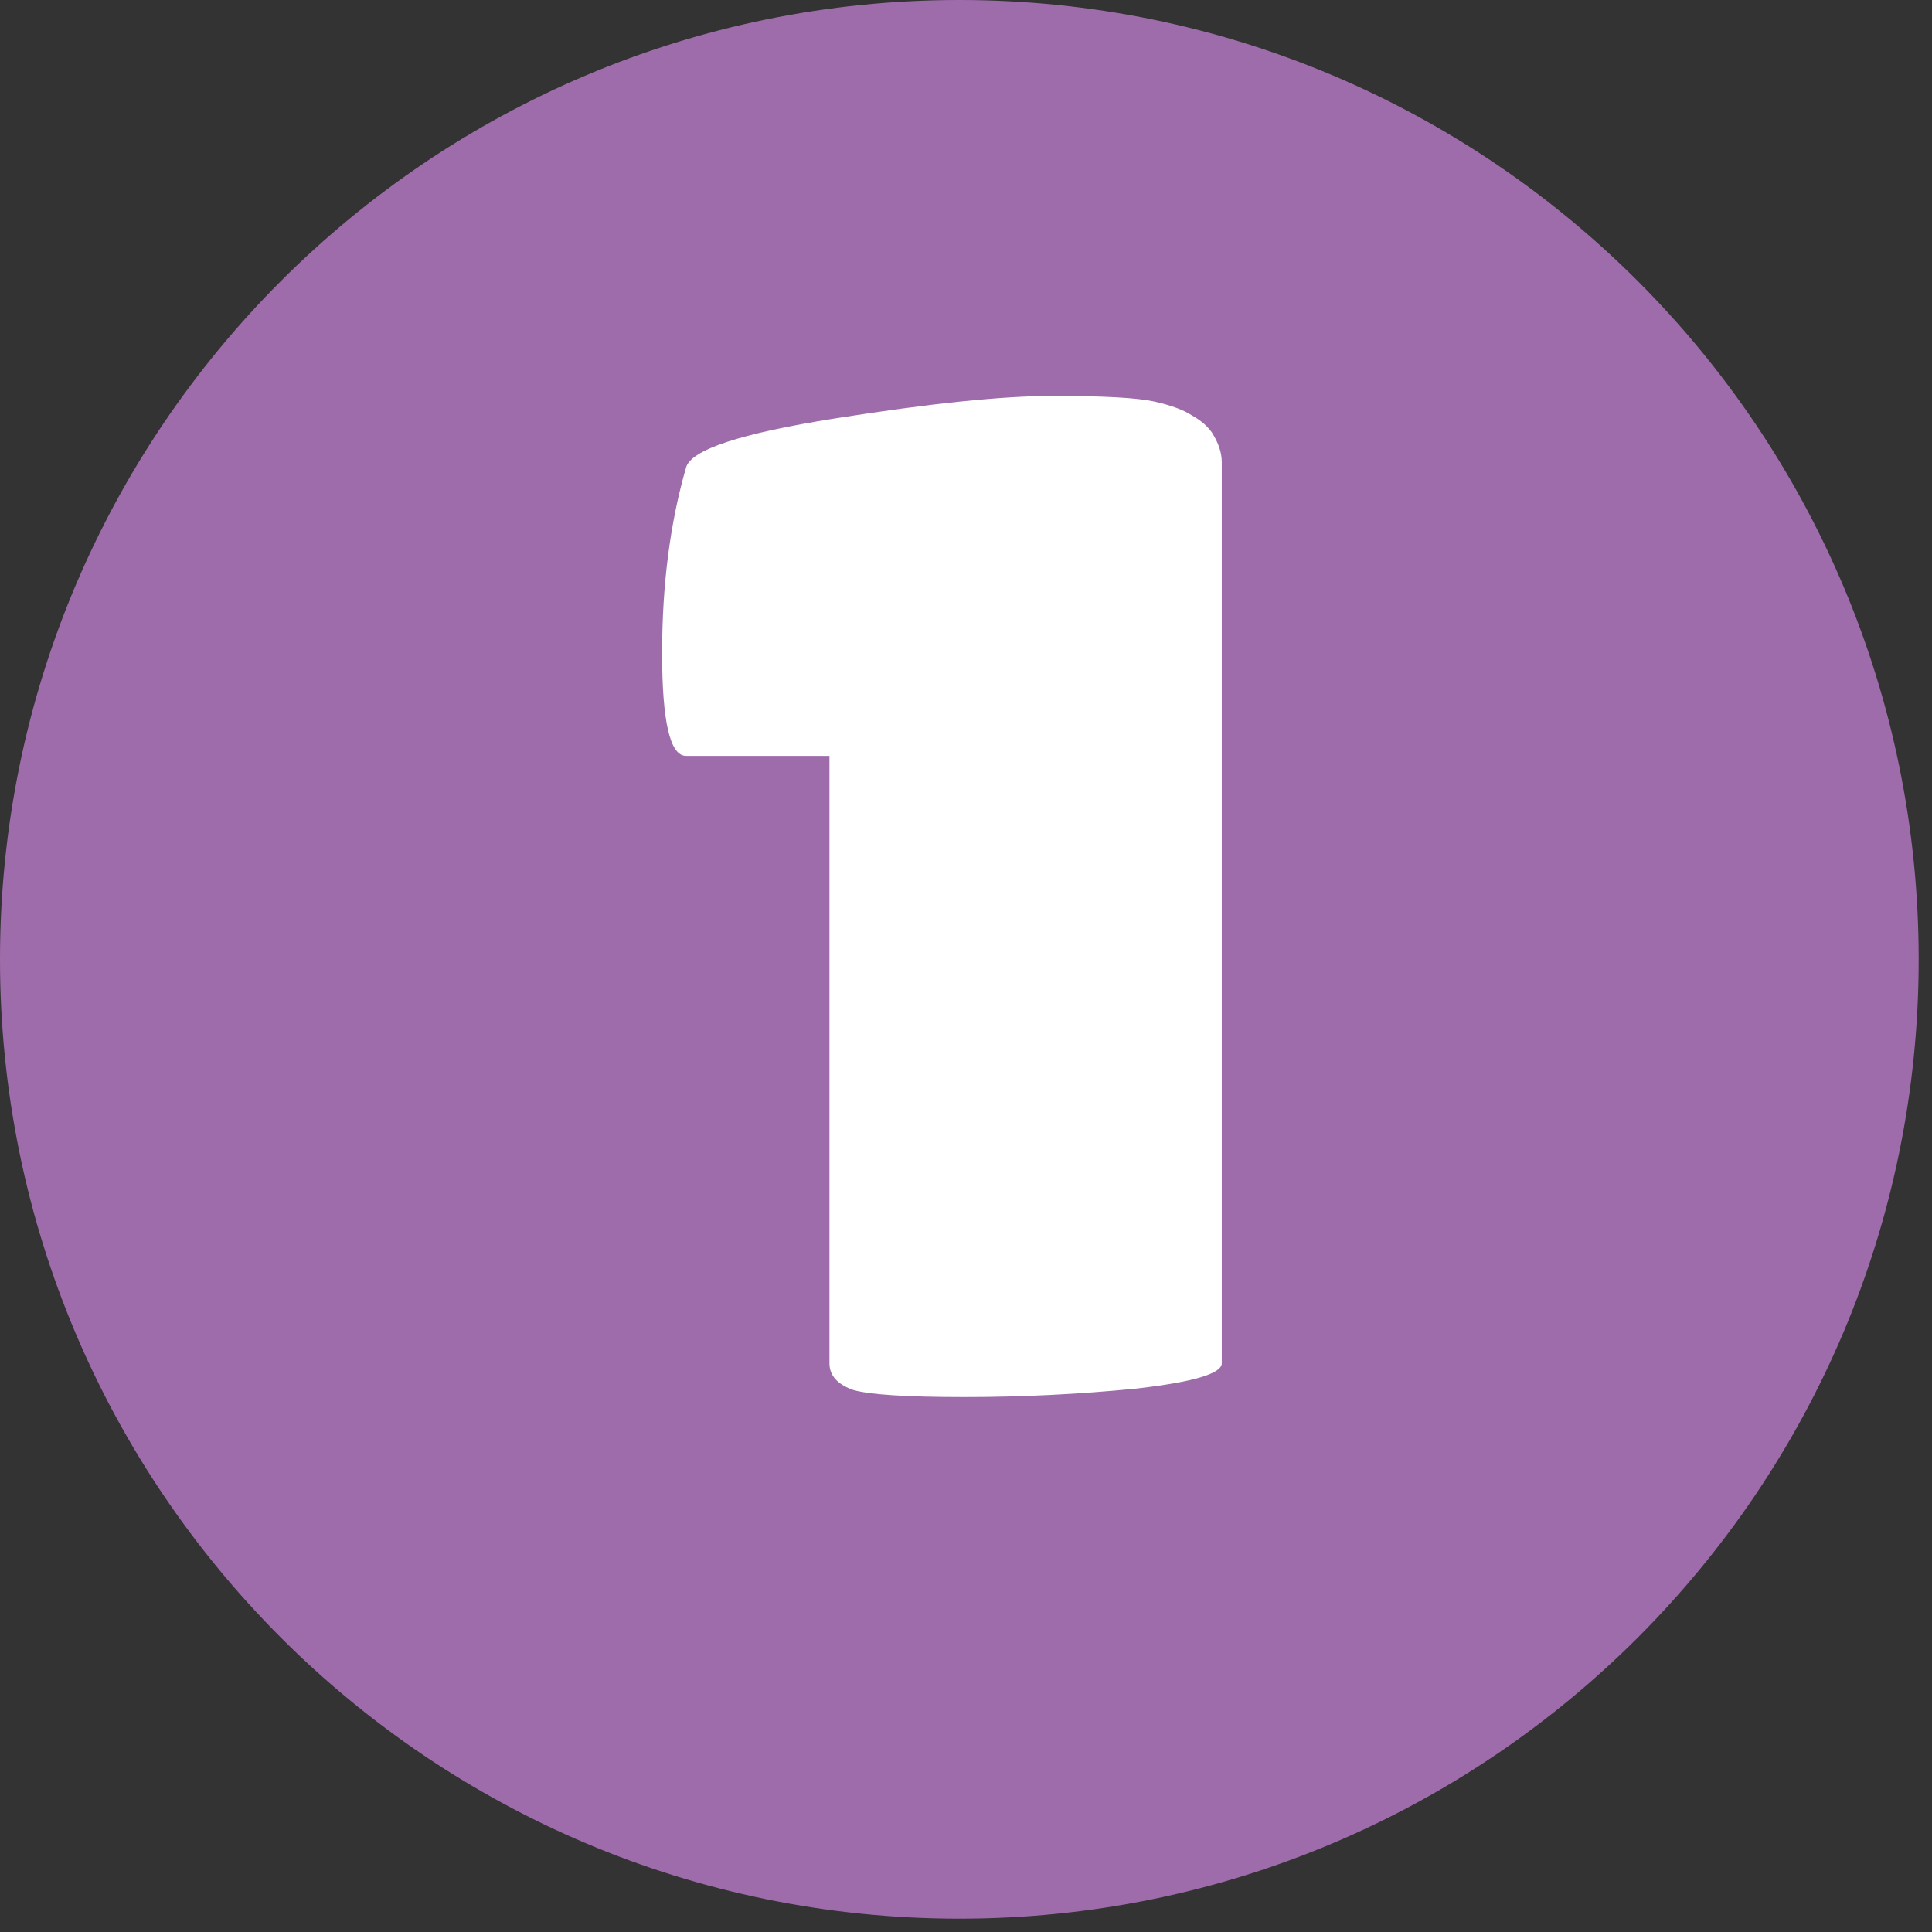 <svg width="58" height="58" viewBox="0 0 58 58" fill="none" xmlns="http://www.w3.org/2000/svg">
<rect x="0" y="0" width="58" height="58" fill="#333333" stroke="none"/>
<path d="M28.8 57.6C44.706 57.6 57.6 44.706 57.6 28.8C57.6 12.894 44.706 0 28.8 0C12.894 0 0 12.894 0 28.8C0 44.706 12.894 57.6 28.8 57.6Z" fill="#9F6CAB"/>
<path d="M36.678 40.928C36.678 41.238 35.819 41.491 34.103 41.688C32.386 41.857 30.669 41.941 28.953 41.941C27.236 41.941 26.125 41.871 25.618 41.73C25.14 41.561 24.901 41.294 24.901 40.928V22.692H20.595C20.116 22.692 19.877 21.665 19.877 19.611C19.877 17.557 20.116 15.699 20.595 14.039C20.736 13.504 22.227 13.012 25.069 12.562C27.912 12.111 30.093 11.886 31.612 11.886C33.132 11.886 34.145 11.942 34.652 12.055C35.158 12.168 35.538 12.308 35.791 12.477C36.045 12.618 36.242 12.787 36.382 12.984C36.579 13.293 36.678 13.589 36.678 13.87V40.928Z" fill="white"/>
</svg>
